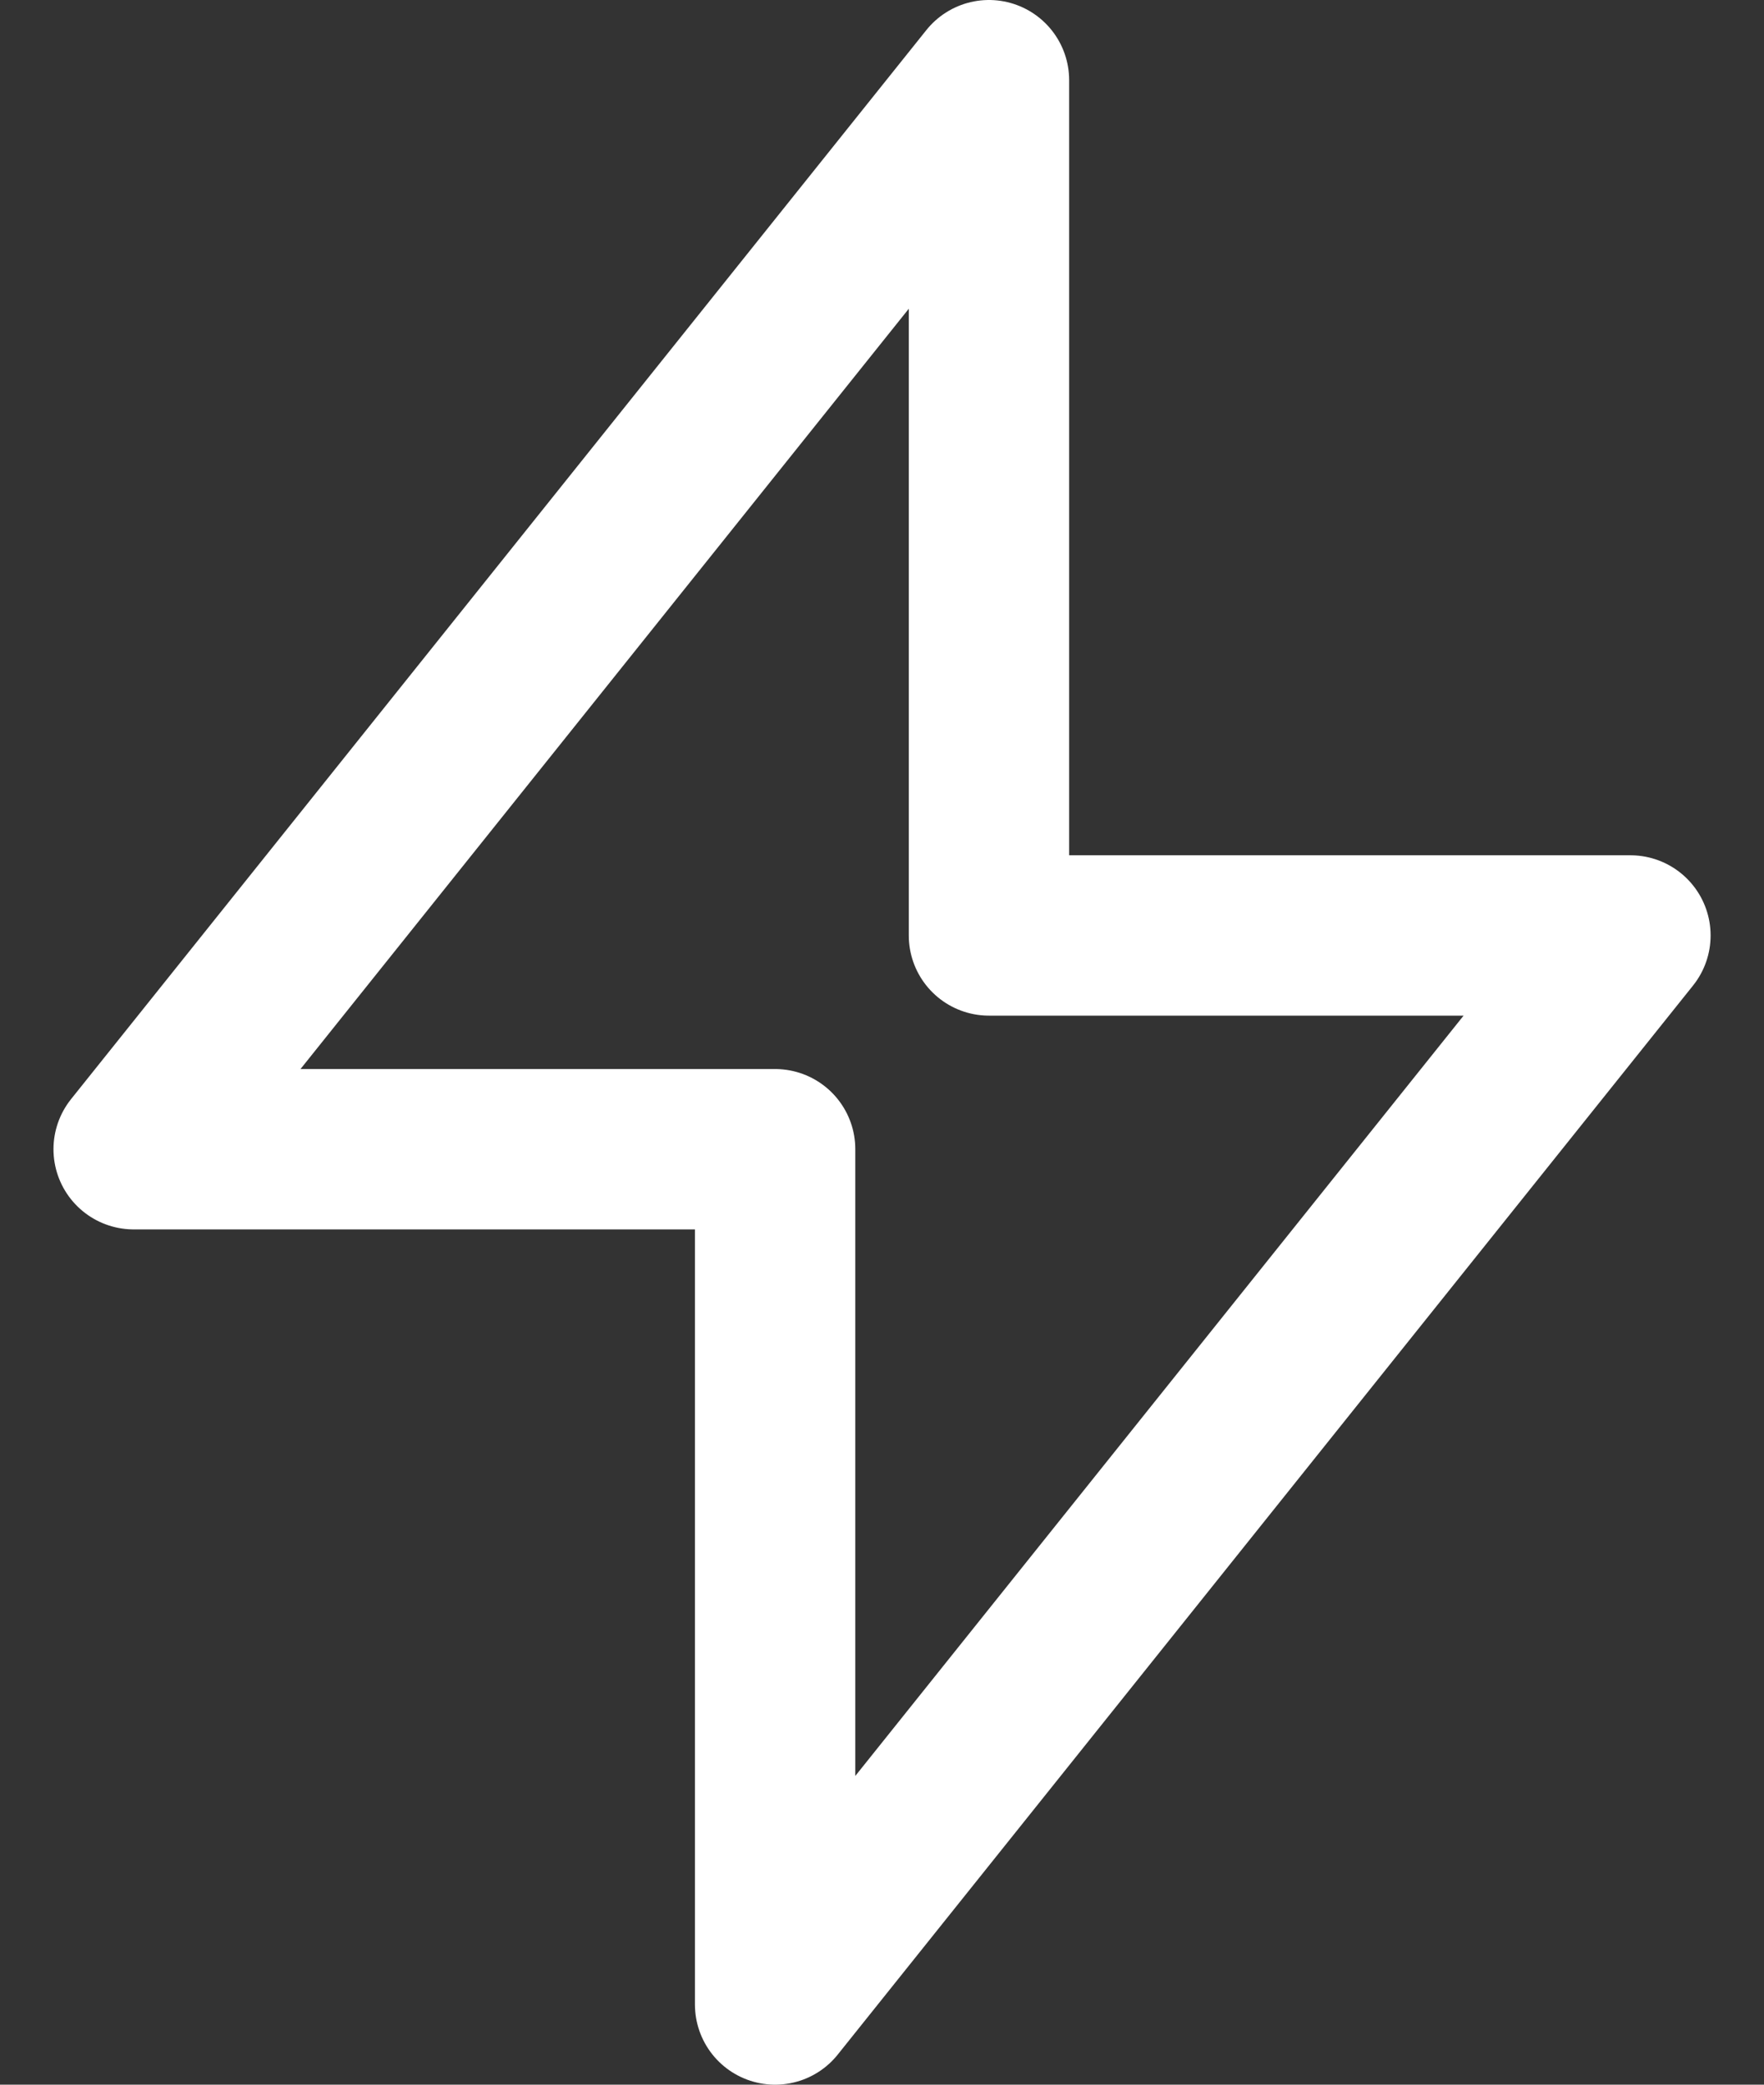 <svg width="22" height="26" viewBox="0 0 22 26" fill="none" xmlns="http://www.w3.org/2000/svg">
<rect x="0" y="0" width="22" height="26" fill="#333333" stroke="none"/>
<path d="M12.334 11.667H20.334L9.667 25V14.333H1.667L12.334 1V11.667Z" stroke="white" stroke-width="2" stroke-linecap="round" stroke-linejoin="round"/>
</svg>
